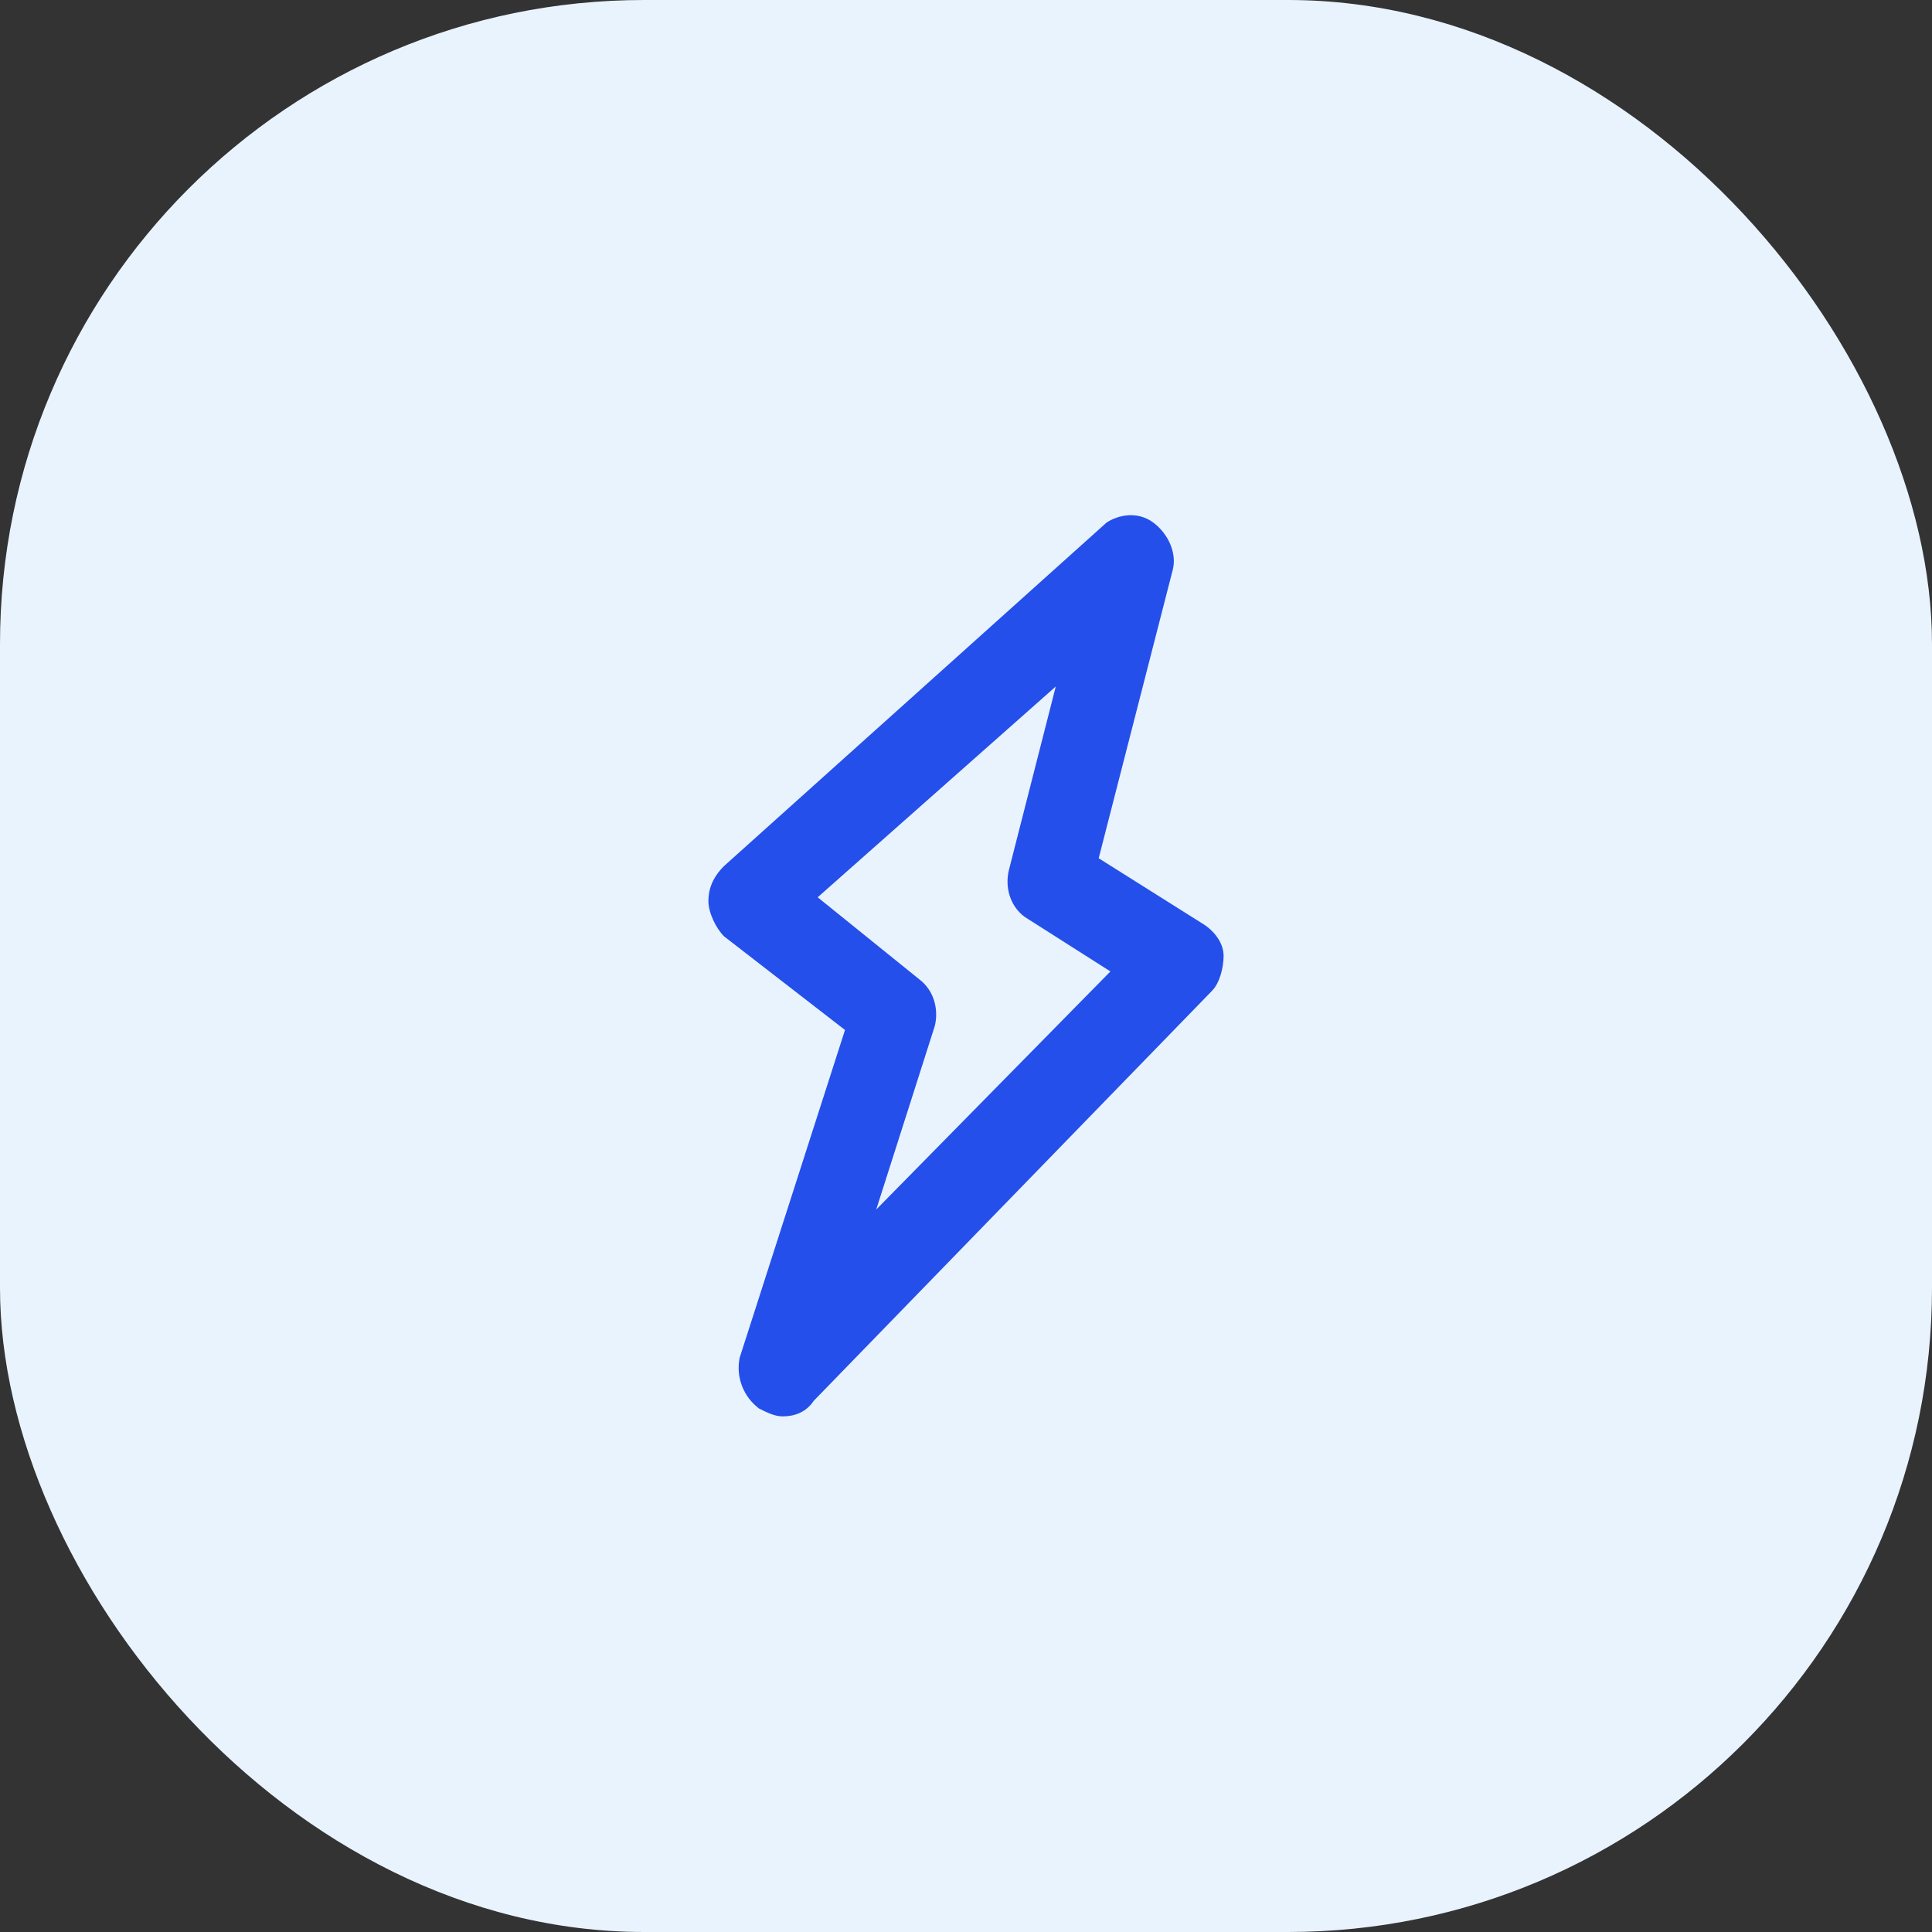 <svg width="60" height="60" viewBox="0 0 60 60" fill="none" xmlns="http://www.w3.org/2000/svg">
<rect x="0" y="0" width="60" height="60" fill="#333333" stroke="none"/>
<rect width="60" height="60" rx="20" fill="#E9F3FE"/>
<path d="M24.303 43.987C24.061 43.987 23.818 43.866 23.576 43.745C23.091 43.381 22.849 42.775 22.97 42.169L26.242 31.987L22.485 29.078C22.242 28.836 22 28.351 22 27.987C22 27.623 22.121 27.26 22.485 26.896L34.364 16.23C34.727 15.987 35.333 15.866 35.818 16.23C36.303 16.593 36.545 17.199 36.424 17.684L34.121 26.654L37.394 28.714C37.758 28.957 38 29.32 38 29.684C38 30.048 37.879 30.532 37.636 30.775L25.273 43.502C25.03 43.866 24.667 43.987 24.303 43.987ZM25.394 27.866L28.546 30.411C29.03 30.775 29.151 31.381 29.03 31.866L27.212 37.563L34.485 30.169L31.818 28.472C31.333 28.108 31.212 27.502 31.333 27.017L32.788 21.32L25.394 27.866Z" fill="#244FEB"/>
</svg>
